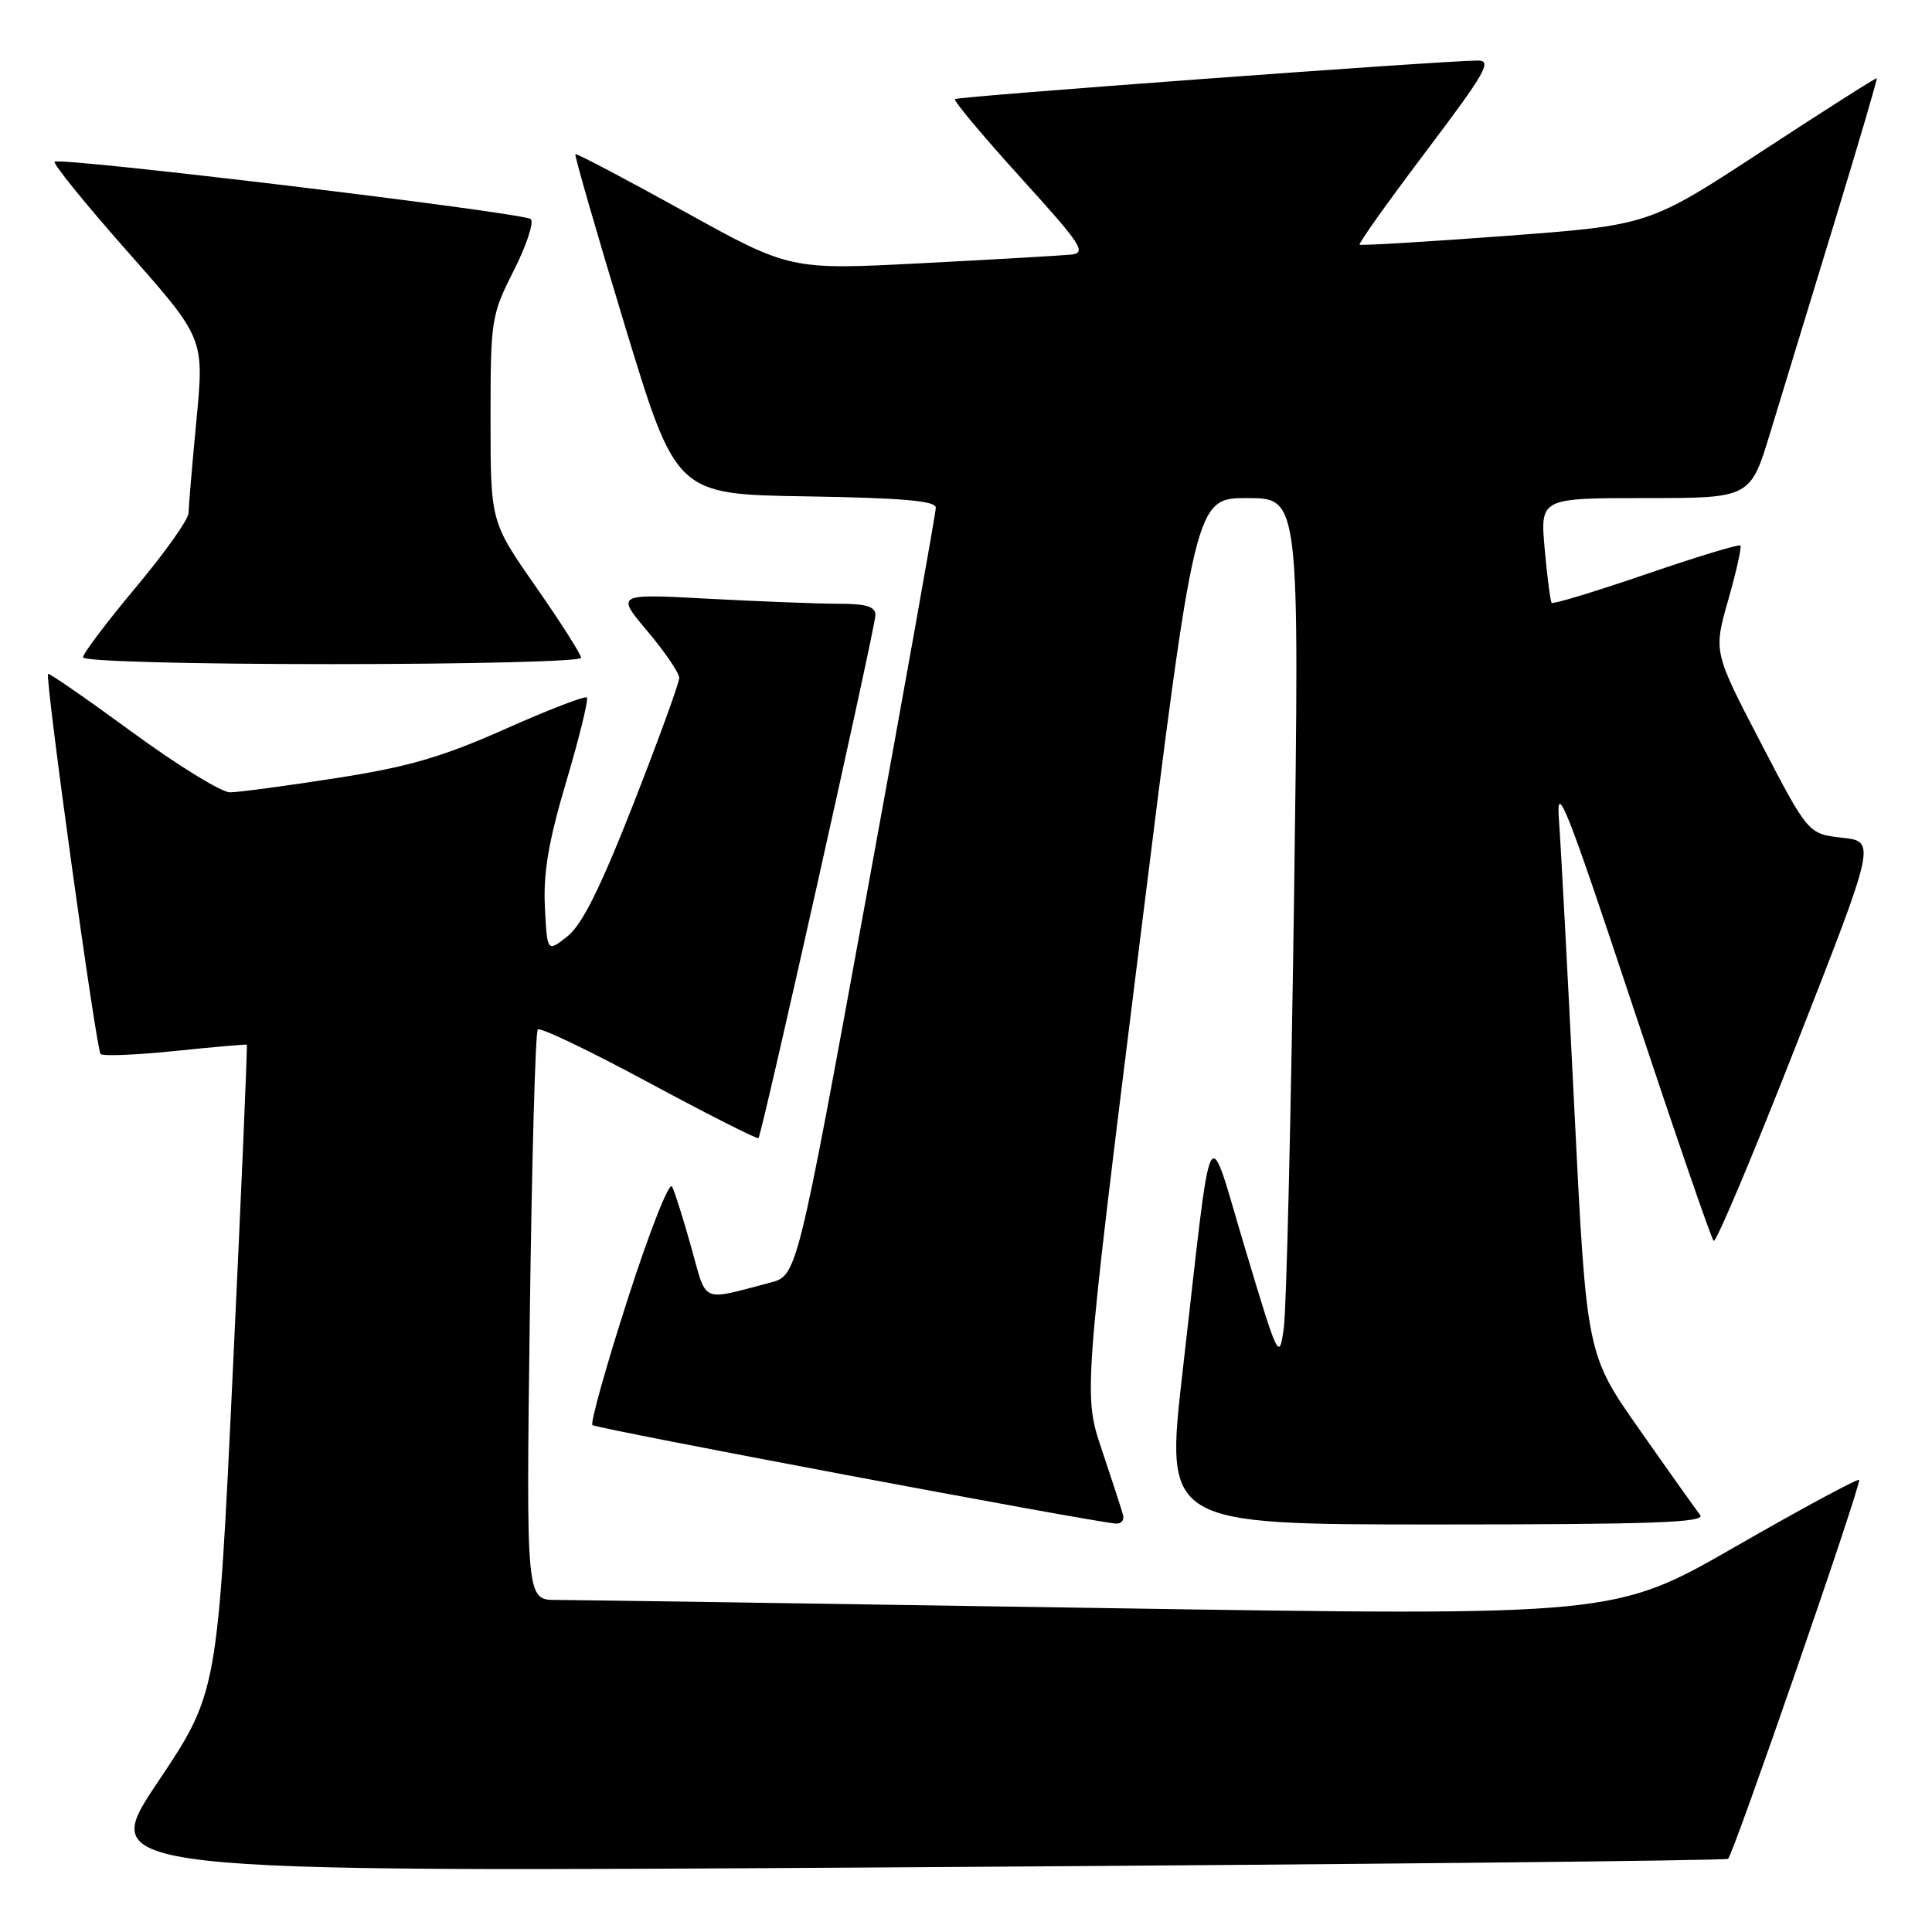 <?xml version="1.0" encoding="UTF-8" standalone="no"?>
<!DOCTYPE svg PUBLIC "-//W3C//DTD SVG 1.1//EN" "http://www.w3.org/Graphics/SVG/1.1/DTD/svg11.dtd" >
<svg xmlns="http://www.w3.org/2000/svg" xmlns:xlink="http://www.w3.org/1999/xlink" version="1.1" viewBox="0 0 256 256">
 <g >
 <path fill="currentColor"
d=" M 228.98 246.30 C 229.72 245.64 246.70 196.55 246.34 196.10 C 246.17 195.88 238.81 199.85 229.98 204.92 C 213.93 214.14 213.93 214.14 145.81 213.07 C 108.35 212.48 75.91 212.00 73.71 212.00 C 69.72 212.00 69.72 212.00 70.20 174.49 C 70.47 153.86 70.94 136.72 71.26 136.41 C 71.58 136.09 78.22 139.27 86.02 143.48 C 93.83 147.68 100.34 150.98 100.50 150.81 C 100.97 150.30 116.00 83.10 116.00 81.49 C 116.00 80.38 114.78 80.00 111.16 80.00 C 108.49 80.00 100.75 79.70 93.96 79.34 C 81.60 78.67 81.60 78.67 85.80 83.65 C 88.11 86.39 90.00 89.17 90.00 89.83 C 90.00 90.49 87.27 97.99 83.94 106.49 C 79.56 117.65 77.13 122.54 75.19 124.07 C 72.50 126.19 72.50 126.19 72.20 120.13 C 71.98 115.59 72.70 111.40 75.06 103.47 C 76.79 97.64 78.00 92.67 77.76 92.42 C 77.51 92.18 72.63 94.06 66.91 96.61 C 58.57 100.32 54.11 101.62 44.50 103.11 C 37.90 104.14 31.58 104.98 30.47 104.99 C 29.35 104.99 23.52 101.41 17.53 97.02 C 11.53 92.63 6.51 89.15 6.37 89.29 C 5.93 89.73 12.75 139.08 13.33 139.66 C 13.63 139.97 18.07 139.79 23.19 139.26 C 28.31 138.73 32.59 138.36 32.70 138.43 C 32.81 138.50 31.98 157.85 30.86 181.44 C 28.83 224.31 28.83 224.31 20.86 236.21 C 12.89 248.11 12.89 248.11 120.69 247.42 C 179.99 247.04 228.72 246.54 228.98 246.30 Z  M 148.81 200.75 C 148.63 200.06 147.37 196.20 146.02 192.17 C 143.55 184.84 143.55 184.84 150.95 125.42 C 158.35 66.00 158.35 66.00 165.27 66.00 C 172.19 66.00 172.19 66.00 171.47 118.75 C 171.07 147.76 170.46 173.51 170.11 175.97 C 169.50 180.34 169.39 180.13 165.00 165.49 C 159.81 148.22 160.76 146.35 156.70 181.75 C 154.38 202.00 154.38 202.00 190.31 202.00 C 218.91 202.00 226.05 201.74 225.28 200.75 C 224.75 200.06 221.14 194.99 217.27 189.47 C 210.22 179.44 210.22 179.44 208.61 146.97 C 207.73 129.11 206.81 111.80 206.56 108.50 C 206.19 103.39 207.64 107.06 216.31 133.19 C 221.92 150.07 226.75 164.13 227.07 164.42 C 227.38 164.72 232.34 152.93 238.10 138.23 C 248.58 111.50 248.58 111.50 244.09 111.00 C 239.60 110.50 239.60 110.50 233.32 98.43 C 227.04 86.37 227.04 86.37 229.00 79.50 C 230.08 75.72 230.80 72.47 230.61 72.28 C 230.41 72.08 224.78 73.80 218.09 76.09 C 211.40 78.38 205.78 80.09 205.60 79.88 C 205.43 79.67 205.01 76.46 204.68 72.75 C 204.08 66.00 204.08 66.00 218.01 66.00 C 231.94 66.00 231.94 66.00 234.59 57.25 C 236.06 52.44 239.86 39.96 243.06 29.51 C 246.25 19.07 248.78 10.46 248.68 10.37 C 248.58 10.28 241.75 14.62 233.50 20.02 C 218.50 29.84 218.50 29.84 199.50 31.26 C 189.05 32.04 180.35 32.56 180.16 32.42 C 179.97 32.27 183.93 26.72 188.94 20.08 C 196.90 9.54 197.77 8.00 195.78 8.02 C 190.61 8.08 126.88 12.78 126.53 13.13 C 126.33 13.34 130.23 18.01 135.22 23.51 C 143.38 32.51 144.04 33.52 141.89 33.74 C 140.58 33.87 131.67 34.38 122.09 34.88 C 104.68 35.78 104.68 35.78 90.59 27.98 C 82.84 23.69 76.38 20.29 76.24 20.43 C 76.10 20.57 79.04 30.77 82.78 43.09 C 89.59 65.50 89.59 65.50 106.79 65.77 C 119.57 65.98 124.00 66.36 124.00 67.27 C 124.00 67.95 119.86 91.12 114.80 118.76 C 105.61 169.03 105.61 169.03 102.05 169.96 C 92.76 172.39 93.70 172.81 91.60 165.30 C 90.56 161.56 89.41 157.92 89.05 157.22 C 88.68 156.52 86.04 163.22 83.18 172.12 C 80.31 181.02 78.21 188.54 78.50 188.83 C 78.95 189.29 144.04 201.54 147.82 201.88 C 148.55 201.95 149.00 201.44 148.81 200.75 Z  M 77.00 87.17 C 77.00 86.72 74.30 82.47 71.00 77.74 C 65.00 69.14 65.00 69.14 65.00 55.54 C 65.00 42.34 65.09 41.76 68.08 35.85 C 69.77 32.50 70.78 29.43 70.33 29.03 C 69.34 28.18 7.90 20.77 7.24 21.43 C 6.99 21.68 11.34 27.05 16.92 33.36 C 27.06 44.83 27.06 44.83 26.03 55.67 C 25.46 61.63 24.99 67.17 24.98 68.00 C 24.97 68.83 21.82 73.26 17.98 77.85 C 14.14 82.44 11.00 86.60 11.00 87.10 C 11.00 87.62 25.07 88.00 44.00 88.00 C 62.15 88.00 77.00 87.63 77.00 87.17 Z "/>
</g>
</svg>